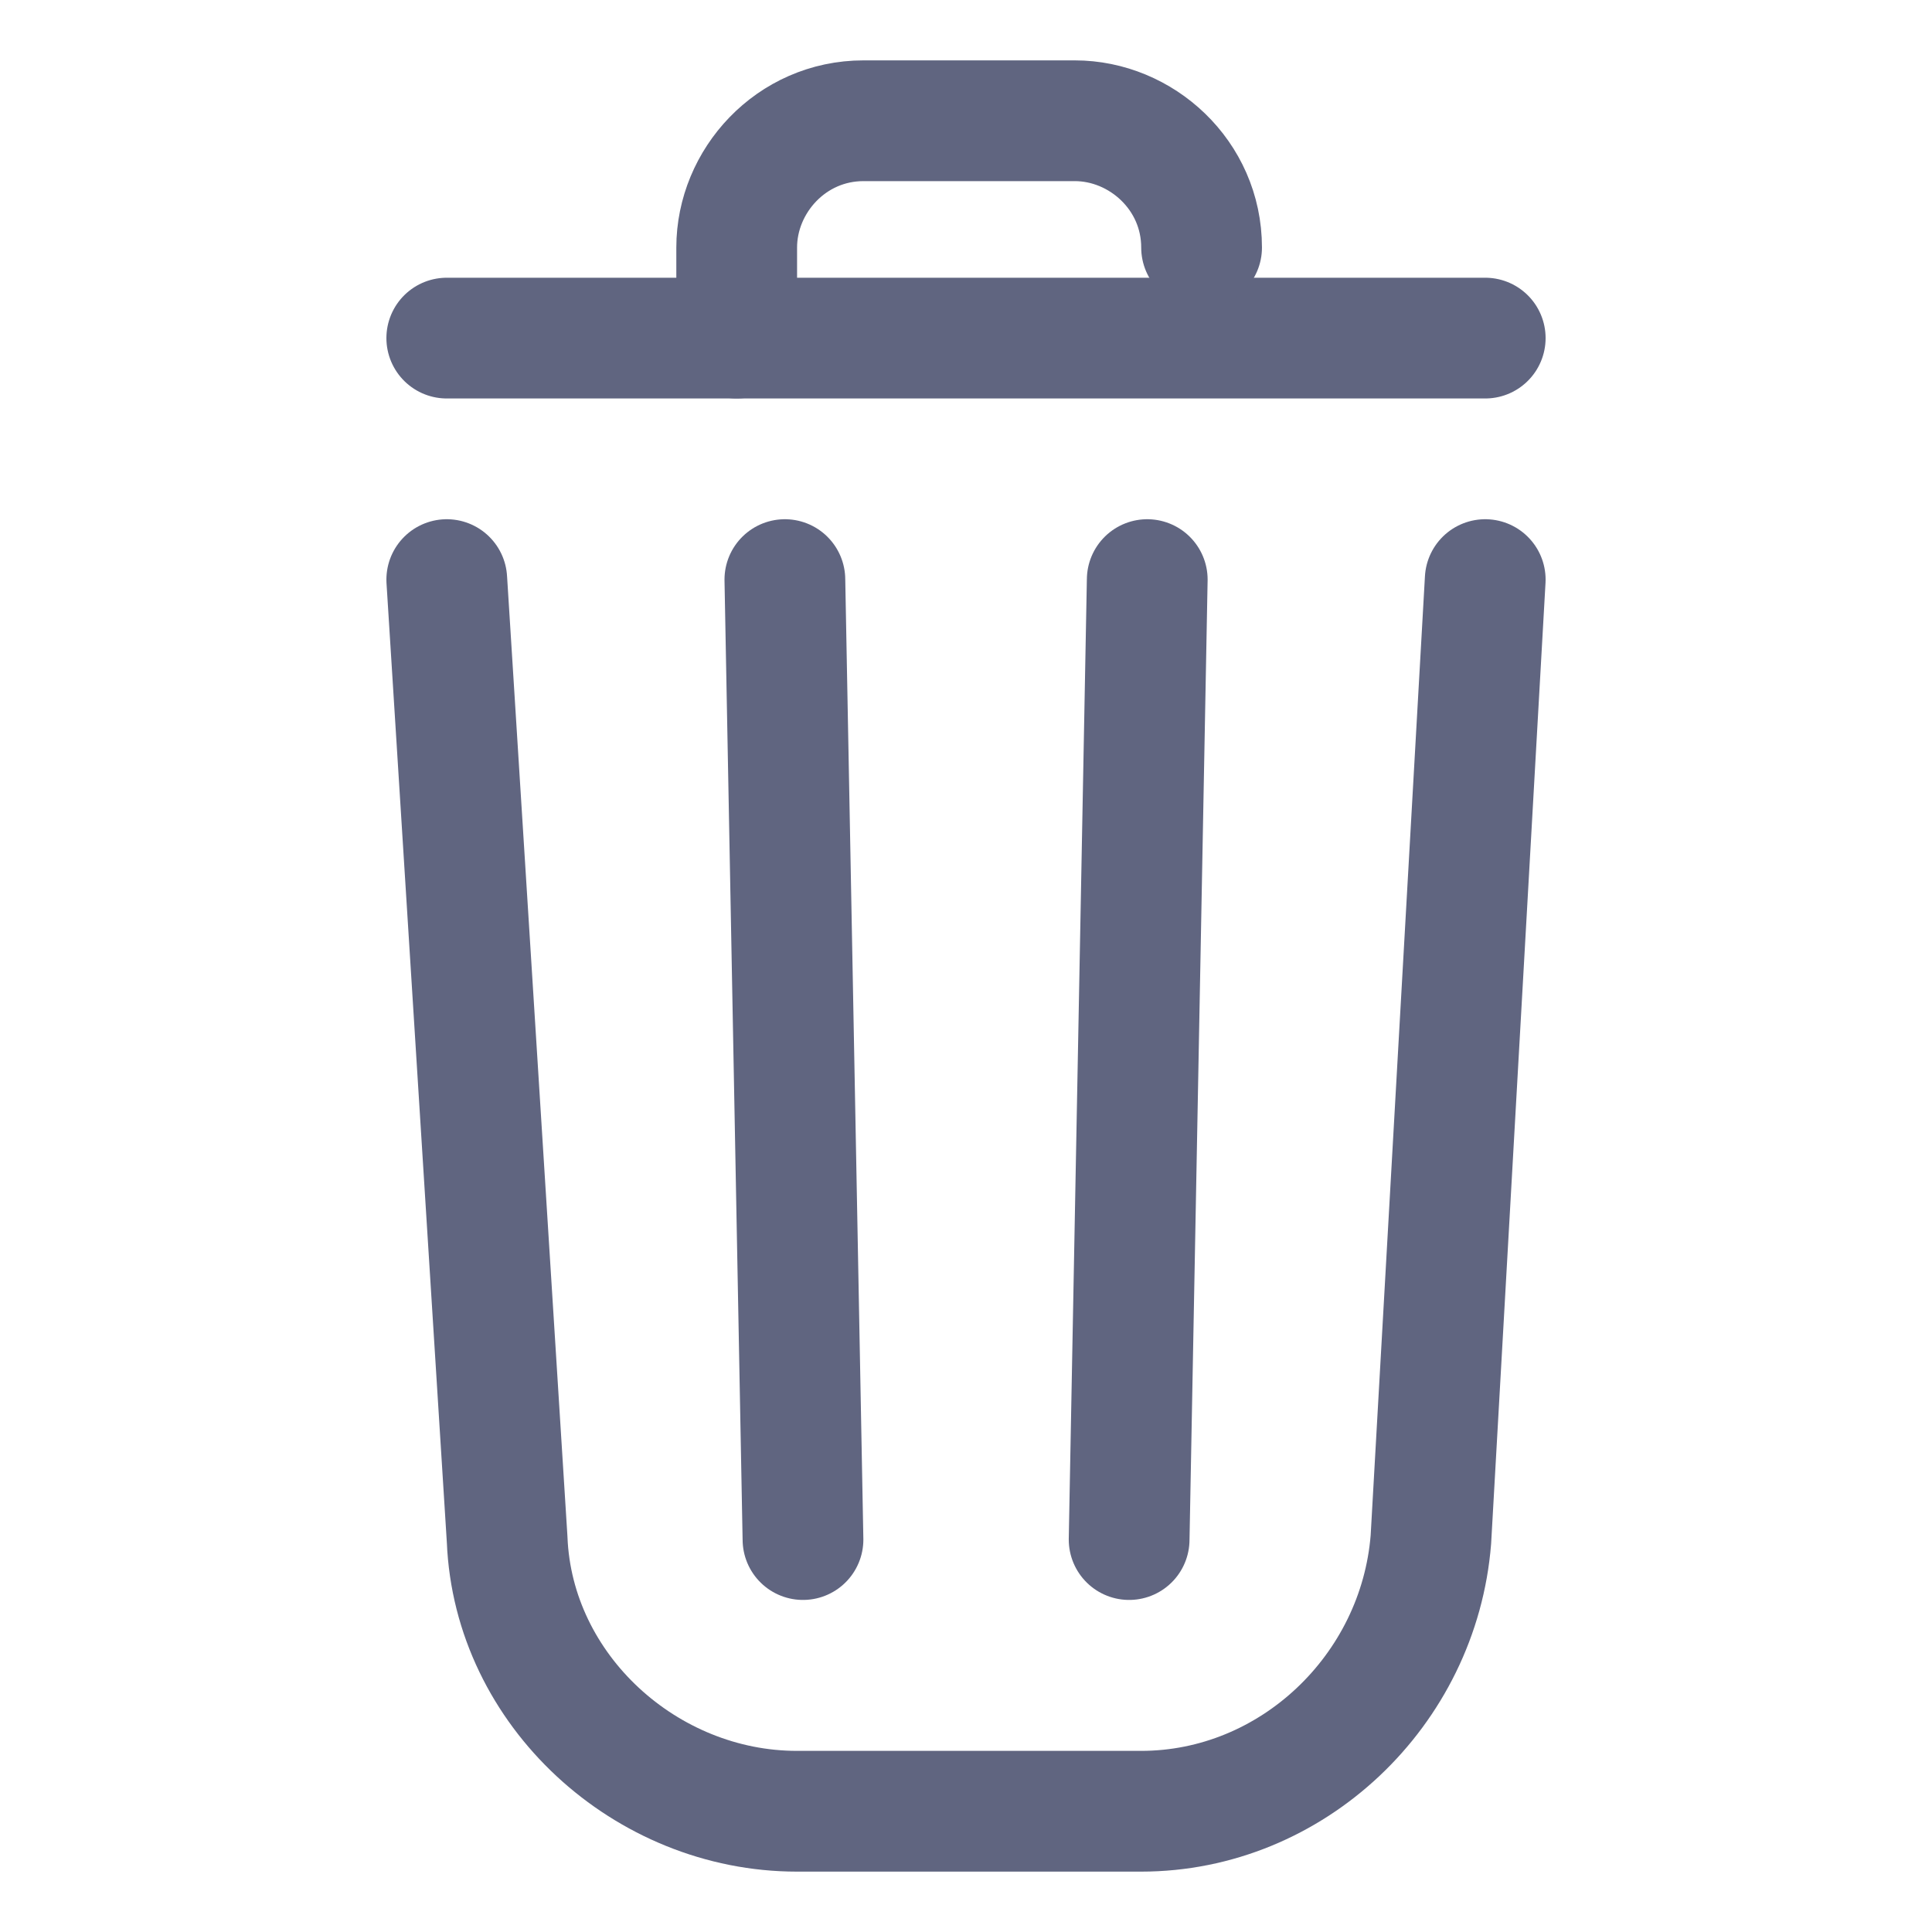 <svg width="16" height="16" viewBox="0 0 16 16" fill="none" xmlns="http://www.w3.org/2000/svg">
<path d="M12.3 4.8L11.85 12.75C11.75 14 10.7 15 9.45 15H6.6C5.35 15 4.25 14 4.2 12.75L3.7 4.8" stroke="#606580" stroke-miterlimit="10" stroke-linecap="round" stroke-linejoin="round"/>
<path d="M3.7 2.8H12.3" stroke="#606580" stroke-miterlimit="10" stroke-linecap="round" stroke-linejoin="round"/>
<path d="M6.101 2.8V2.05C6.101 1.5 6.551 1 7.151 1H8.901C9.451 1 9.951 1.45 9.951 2.05" stroke="#606580" stroke-miterlimit="10" stroke-linecap="round" stroke-linejoin="round"/>
<path d="M6.65 12.75L6.5 4.8" stroke="#606580" stroke-miterlimit="10" stroke-linecap="round" stroke-linejoin="round"/>
<path d="M9.501 4.8L9.351 12.75" stroke="#606580" stroke-miterlimit="10" stroke-linecap="round" stroke-linejoin="round"/>
</svg>
